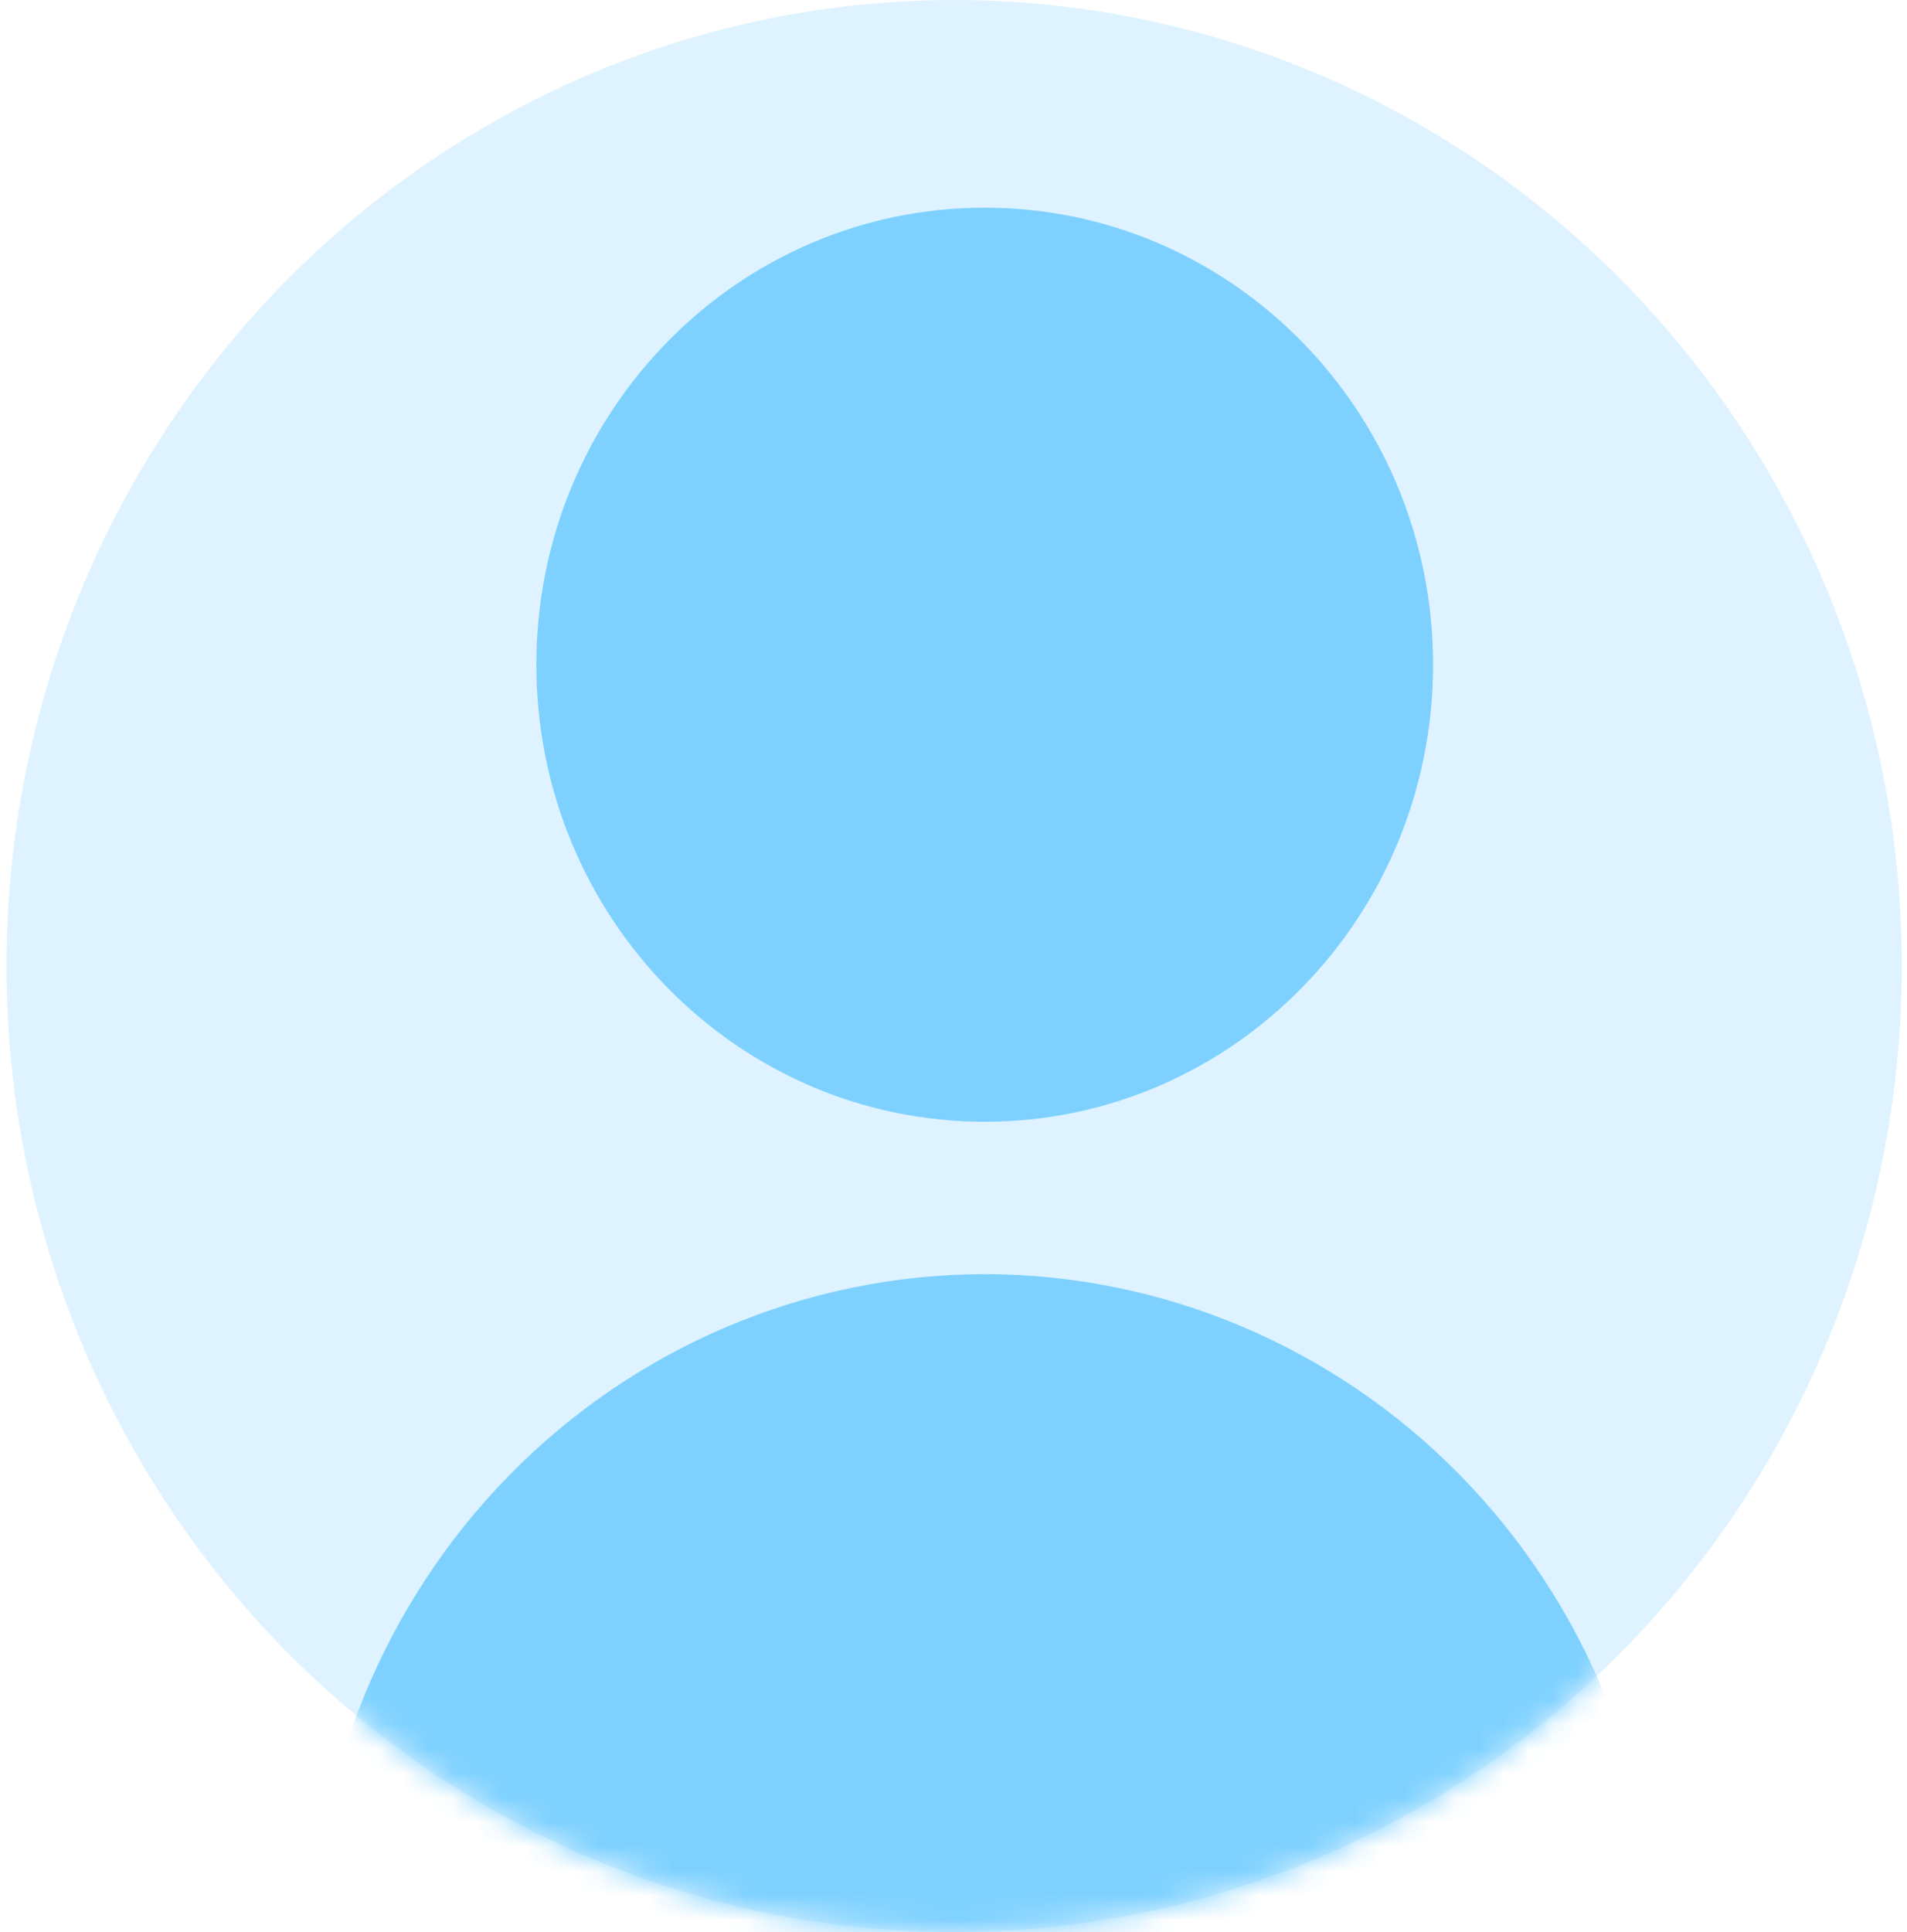 <svg width="78" height="79" viewBox="0 0 78 79" fill="none" xmlns="http://www.w3.org/2000/svg">
<ellipse cx="39.026" cy="39.5" rx="38.761" ry="39.5" fill="#7ED1FF" fill-opacity="0.25"/>
<mask id="mask0" mask-type="alpha" maskUnits="userSpaceOnUse" x="0" y="0" width="78" height="79">
<ellipse cx="39.026" cy="39.5" rx="38.761" ry="39.5" fill="#C7D30A"/>
</mask>
<g mask="url(#mask0)">
<path d="M40.276 45.868C50.404 45.868 58.615 37.502 58.615 27.18C58.615 16.859 50.404 8.492 40.276 8.492C30.148 8.492 21.938 16.859 21.938 27.18C21.938 37.502 30.148 45.868 40.276 45.868Z" fill="#7ED1FF"/>
<path d="M40.277 52.098C32.984 52.106 25.992 55.062 20.835 60.317C15.678 65.573 12.777 72.698 12.769 80.13C12.769 80.956 13.091 81.748 13.664 82.332C14.237 82.916 15.015 83.245 15.825 83.245H64.728C65.538 83.245 66.316 82.916 66.889 82.332C67.462 81.748 67.784 80.956 67.784 80.13C67.776 72.698 64.875 65.573 59.718 60.317C54.562 55.062 47.569 52.106 40.277 52.098Z" fill="#7ED1FF"/>
</g>
</svg>
